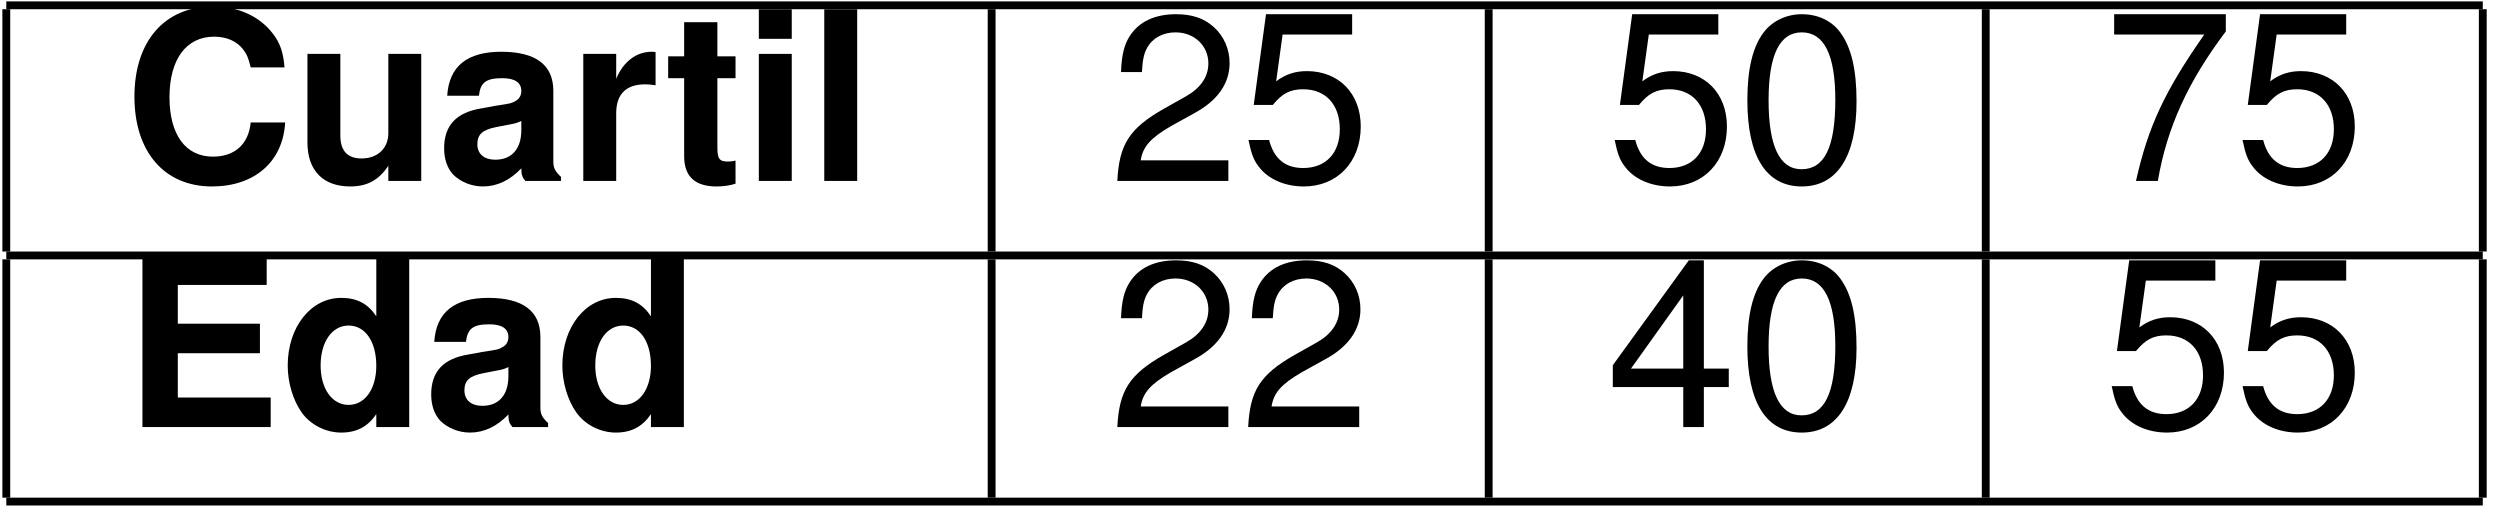 <?xml version="1.0" encoding="UTF-8"?>
<svg xmlns="http://www.w3.org/2000/svg" xmlns:xlink="http://www.w3.org/1999/xlink" width="127pt" height="26pt" viewBox="0 0 127 26" version="1.1">
<defs>
<g>
<symbol overflow="visible" id="glyph0-0">
<path style="stroke:none;" d=""/>
</symbol>
<symbol overflow="visible" id="glyph0-1">
<path style="stroke:none;" d="M 8.156 -5.766 C 8.094 -6.516 7.938 -7 7.562 -7.484 C 6.891 -8.359 5.828 -8.859 4.516 -8.859 C 2.062 -8.859 0.531 -7.094 0.531 -4.281 C 0.531 -1.484 2.047 0.281 4.469 0.281 C 6.641 0.281 8.078 -0.984 8.188 -2.969 L 6.438 -2.969 C 6.328 -1.859 5.625 -1.234 4.516 -1.234 C 3.125 -1.234 2.312 -2.359 2.312 -4.25 C 2.312 -6.188 3.172 -7.328 4.578 -7.328 C 5.203 -7.328 5.719 -7.109 6.047 -6.688 C 6.234 -6.453 6.328 -6.234 6.438 -5.766 Z M 8.156 -5.766 "/>
</symbol>
<symbol overflow="visible" id="glyph0-2">
<path style="stroke:none;" d="M 6.469 0 L 6.469 -6.453 L 4.797 -6.453 L 4.797 -2.422 C 4.797 -1.656 4.25 -1.141 3.438 -1.141 C 2.719 -1.141 2.359 -1.531 2.359 -2.312 L 2.359 -6.453 L 0.688 -6.453 L 0.688 -1.953 C 0.688 -0.531 1.484 0.281 2.859 0.281 C 3.734 0.281 4.312 -0.047 4.797 -0.766 L 4.797 0 Z M 6.469 0 "/>
</symbol>
<symbol overflow="visible" id="glyph0-3">
<path style="stroke:none;" d="M 6.266 -0.203 C 5.969 -0.484 5.875 -0.656 5.875 -0.984 L 5.875 -4.578 C 5.875 -5.891 4.984 -6.562 3.234 -6.562 C 1.5 -6.562 0.578 -5.828 0.484 -4.328 L 2.094 -4.328 C 2.172 -5 2.453 -5.219 3.281 -5.219 C 3.922 -5.219 4.25 -5 4.25 -4.562 C 4.25 -4.344 4.141 -4.156 3.953 -4.062 C 3.734 -3.938 3.734 -3.938 2.906 -3.812 L 2.234 -3.688 C 0.953 -3.484 0.328 -2.828 0.328 -1.656 C 0.328 -1.109 0.484 -0.656 0.781 -0.328 C 1.156 0.047 1.719 0.281 2.297 0.281 C 3.016 0.281 3.672 -0.031 4.25 -0.641 C 4.25 -0.312 4.297 -0.188 4.453 0 L 6.266 0 Z M 4.25 -2.594 C 4.25 -1.625 3.766 -1.078 2.922 -1.078 C 2.359 -1.078 2.016 -1.375 2.016 -1.859 C 2.016 -2.359 2.266 -2.594 2.969 -2.734 L 3.531 -2.844 C 3.984 -2.922 4.047 -2.953 4.25 -3.047 Z M 4.25 -2.594 "/>
</symbol>
<symbol overflow="visible" id="glyph0-4">
<path style="stroke:none;" d="M 0.75 -6.453 L 0.75 0 L 2.422 0 L 2.422 -3.438 C 2.422 -4.406 2.922 -4.906 3.891 -4.906 C 4.078 -4.906 4.203 -4.891 4.422 -4.859 L 4.422 -6.547 C 4.328 -6.562 4.266 -6.562 4.219 -6.562 C 3.453 -6.562 2.781 -6.062 2.422 -5.188 L 2.422 -6.453 Z M 0.75 -6.453 "/>
</symbol>
<symbol overflow="visible" id="glyph0-5">
<path style="stroke:none;" d="M 3.594 -6.328 L 2.672 -6.328 L 2.672 -8.062 L 0.984 -8.062 L 0.984 -6.328 L 0.172 -6.328 L 0.172 -5.219 L 0.984 -5.219 L 0.984 -1.25 C 0.984 -0.234 1.531 0.281 2.625 0.281 C 3 0.281 3.297 0.234 3.594 0.141 L 3.594 -1.031 C 3.438 -1 3.328 -0.984 3.219 -0.984 C 2.766 -0.984 2.672 -1.125 2.672 -1.703 L 2.672 -5.219 L 3.594 -5.219 Z M 3.594 -6.328 "/>
</symbol>
<symbol overflow="visible" id="glyph0-6">
<path style="stroke:none;" d="M 2.469 -6.453 L 0.797 -6.453 L 0.797 0 L 2.469 0 Z M 2.469 -8.719 L 0.797 -8.719 L 0.797 -7.219 L 2.469 -7.219 Z M 2.469 -8.719 "/>
</symbol>
<symbol overflow="visible" id="glyph0-7">
<path style="stroke:none;" d="M 2.469 -8.719 L 0.797 -8.719 L 0.797 0 L 2.469 0 Z M 2.469 -8.719 "/>
</symbol>
<symbol overflow="visible" id="glyph0-8">
<path style="stroke:none;" d="M 2.734 -3.75 L 6.906 -3.75 L 6.906 -5.25 L 2.734 -5.25 L 2.734 -7.219 L 7.25 -7.219 L 7.25 -8.719 L 0.938 -8.719 L 0.938 0 L 7.453 0 L 7.453 -1.5 L 2.734 -1.5 Z M 2.734 -3.75 "/>
</symbol>
<symbol overflow="visible" id="glyph0-9">
<path style="stroke:none;" d="M 4.844 0 L 6.516 0 L 6.516 -8.719 L 4.844 -8.719 L 4.844 -5.625 C 4.422 -6.266 3.859 -6.562 3.062 -6.562 C 1.516 -6.562 0.344 -5.078 0.344 -3.125 C 0.344 -2.266 0.609 -1.375 1.047 -0.75 C 1.484 -0.125 2.266 0.281 3.062 0.281 C 3.859 0.281 4.422 -0.031 4.844 -0.656 Z M 3.438 -5.156 C 4.281 -5.156 4.844 -4.344 4.844 -3.109 C 4.844 -1.938 4.266 -1.125 3.438 -1.125 C 2.594 -1.125 2.016 -1.953 2.016 -3.125 C 2.016 -4.328 2.594 -5.156 3.438 -5.156 Z M 3.438 -5.156 "/>
</symbol>
<symbol overflow="visible" id="glyph1-0">
<path style="stroke:none;" d=""/>
</symbol>
<symbol overflow="visible" id="glyph1-1">
<path style="stroke:none;" d="M 6.047 -1.047 L 1.594 -1.047 C 1.703 -1.734 2.078 -2.172 3.125 -2.781 L 4.312 -3.438 C 5.5 -4.078 6.109 -4.953 6.109 -5.984 C 6.109 -6.688 5.828 -7.344 5.312 -7.812 C 4.812 -8.266 4.203 -8.469 3.391 -8.469 C 2.312 -8.469 1.516 -8.094 1.047 -7.375 C 0.75 -6.922 0.625 -6.391 0.594 -5.531 L 1.656 -5.531 C 1.688 -6.109 1.75 -6.453 1.906 -6.734 C 2.172 -7.25 2.719 -7.547 3.359 -7.547 C 4.312 -7.547 5.031 -6.875 5.031 -5.969 C 5.031 -5.297 4.641 -4.719 3.891 -4.297 L 2.781 -3.672 C 1.016 -2.672 0.5 -1.859 0.406 0 L 6.047 0 Z M 6.047 -1.047 "/>
</symbol>
<symbol overflow="visible" id="glyph1-2">
<path style="stroke:none;" d="M 5.688 -8.469 L 1.312 -8.469 L 0.688 -3.859 L 1.656 -3.859 C 2.141 -4.453 2.547 -4.656 3.203 -4.656 C 4.344 -4.656 5.062 -3.875 5.062 -2.625 C 5.062 -1.406 4.344 -0.656 3.203 -0.656 C 2.281 -0.656 1.719 -1.125 1.469 -2.078 L 0.422 -2.078 C 0.562 -1.391 0.688 -1.047 0.938 -0.734 C 1.406 -0.094 2.266 0.281 3.234 0.281 C 4.938 0.281 6.125 -0.969 6.125 -2.766 C 6.125 -4.438 5.016 -5.578 3.391 -5.578 C 2.797 -5.578 2.312 -5.422 1.828 -5.062 L 2.156 -7.438 L 5.688 -7.438 Z M 5.688 -8.469 "/>
</symbol>
<symbol overflow="visible" id="glyph1-3">
<path style="stroke:none;" d="M 3.281 -8.469 C 2.5 -8.469 1.781 -8.125 1.344 -7.547 C 0.781 -6.797 0.516 -5.672 0.516 -4.094 C 0.516 -1.25 1.469 0.281 3.281 0.281 C 5.078 0.281 6.062 -1.25 6.062 -4.031 C 6.062 -5.672 5.797 -6.781 5.234 -7.547 C 4.797 -8.141 4.094 -8.469 3.281 -8.469 Z M 3.281 -7.547 C 4.422 -7.547 4.984 -6.391 4.984 -4.125 C 4.984 -1.719 4.438 -0.594 3.266 -0.594 C 2.156 -0.594 1.594 -1.766 1.594 -4.094 C 1.594 -6.406 2.156 -7.547 3.281 -7.547 Z M 3.281 -7.547 "/>
</symbol>
<symbol overflow="visible" id="glyph1-4">
<path style="stroke:none;" d="M 6.219 -8.469 L 0.547 -8.469 L 0.547 -7.438 L 5.125 -7.438 C 3.109 -4.547 2.281 -2.781 1.656 0 L 2.766 0 C 3.234 -2.719 4.297 -5.047 6.219 -7.594 Z M 6.219 -8.469 "/>
</symbol>
<symbol overflow="visible" id="glyph1-5">
<path style="stroke:none;" d="M 3.906 -2.031 L 3.906 0 L 4.953 0 L 4.953 -2.031 L 6.219 -2.031 L 6.219 -2.969 L 4.953 -2.969 L 4.953 -8.469 L 4.188 -8.469 L 0.328 -3.141 L 0.328 -2.031 Z M 3.906 -2.969 L 1.25 -2.969 L 3.906 -6.688 Z M 3.906 -2.969 "/>
</symbol>
</g>
</defs>
<g id="surface1">
<path style="fill:none;stroke-width:0.398;stroke-linecap:butt;stroke-linejoin:miter;stroke:rgb(0%,0%,0%);stroke-opacity:1;stroke-miterlimit:10;" d="M -0.001 0.001 L 125.804 0.001 " transform="matrix(1,0,0,-1,0.321,0.271)"/>
<path style="fill:none;stroke-width:0.398;stroke-linecap:butt;stroke-linejoin:miter;stroke:rgb(0%,0%,0%);stroke-opacity:1;stroke-miterlimit:10;" d="M -0.001 0.001 L -0.001 12.309 " transform="matrix(1,0,0,-1,0.321,12.778)"/>
<g style="fill:rgb(0%,0%,0%);fill-opacity:1;">
  <use xlink:href="#glyph0-1" x="6.298" y="9.191"/>
  <use xlink:href="#glyph0-2" x="14.93" y="9.191"/>
  <use xlink:href="#glyph0-3" x="22.234" y="9.191"/>
  <use xlink:href="#glyph0-4" x="28.881" y="9.191"/>
</g>
<g style="fill:rgb(0%,0%,0%);fill-opacity:1;">
  <use xlink:href="#glyph0-5" x="33.771" y="9.191"/>
  <use xlink:href="#glyph0-6" x="37.752" y="9.191"/>
  <use xlink:href="#glyph0-7" x="41.076" y="9.191"/>
</g>
<path style="fill:none;stroke-width:0.398;stroke-linecap:butt;stroke-linejoin:miter;stroke:rgb(0%,0%,0%);stroke-opacity:1;stroke-miterlimit:10;" d="M -0.001 0.001 L -0.001 12.309 " transform="matrix(1,0,0,-1,50.376,12.778)"/>
<g style="fill:rgb(0%,0%,0%);fill-opacity:1;">
  <use xlink:href="#glyph1-1" x="56.354" y="9.191"/>
  <use xlink:href="#glyph1-2" x="63.001" y="9.191"/>
</g>
<path style="fill:none;stroke-width:0.398;stroke-linecap:butt;stroke-linejoin:miter;stroke:rgb(0%,0%,0%);stroke-opacity:1;stroke-miterlimit:10;" d="M 0 0.001 L 0 12.309 " transform="matrix(1,0,0,-1,75.625,12.778)"/>
<g style="fill:rgb(0%,0%,0%);fill-opacity:1;">
  <use xlink:href="#glyph1-2" x="81.603" y="9.191"/>
  <use xlink:href="#glyph1-3" x="88.25" y="9.191"/>
</g>
<path style="fill:none;stroke-width:0.398;stroke-linecap:butt;stroke-linejoin:miter;stroke:rgb(0%,0%,0%);stroke-opacity:1;stroke-miterlimit:10;" d="M 0 0.001 L 0 12.309 " transform="matrix(1,0,0,-1,100.875,12.778)"/>
<g style="fill:rgb(0%,0%,0%);fill-opacity:1;">
  <use xlink:href="#glyph1-4" x="106.852" y="9.191"/>
  <use xlink:href="#glyph1-2" x="113.499" y="9.191"/>
</g>
<path style="fill:none;stroke-width:0.398;stroke-linecap:butt;stroke-linejoin:miter;stroke:rgb(0%,0%,0%);stroke-opacity:1;stroke-miterlimit:10;" d="M 0.001 0.001 L 0.001 12.309 " transform="matrix(1,0,0,-1,126.124,12.778)"/>
<path style="fill:none;stroke-width:0.398;stroke-linecap:butt;stroke-linejoin:miter;stroke:rgb(0%,0%,0%);stroke-opacity:1;stroke-miterlimit:10;" d="M -0.001 0 L 125.804 0 " transform="matrix(1,0,0,-1,0.321,12.977)"/>
<path style="fill:none;stroke-width:0.398;stroke-linecap:butt;stroke-linejoin:miter;stroke:rgb(0%,0%,0%);stroke-opacity:1;stroke-miterlimit:10;" d="M -0.001 -0 L -0.001 12.105 " transform="matrix(1,0,0,-1,0.321,25.281)"/>
<g style="fill:rgb(0%,0%,0%);fill-opacity:1;">
  <use xlink:href="#glyph0-8" x="6.298" y="21.694"/>
  <use xlink:href="#glyph0-9" x="14.272" y="21.694"/>
  <use xlink:href="#glyph0-3" x="21.577" y="21.694"/>
  <use xlink:href="#glyph0-9" x="28.224" y="21.694"/>
</g>
<path style="fill:none;stroke-width:0.398;stroke-linecap:butt;stroke-linejoin:miter;stroke:rgb(0%,0%,0%);stroke-opacity:1;stroke-miterlimit:10;" d="M -0.001 -0 L -0.001 12.105 " transform="matrix(1,0,0,-1,50.376,25.281)"/>
<g style="fill:rgb(0%,0%,0%);fill-opacity:1;">
  <use xlink:href="#glyph1-1" x="56.354" y="21.694"/>
  <use xlink:href="#glyph1-1" x="63.001" y="21.694"/>
</g>
<path style="fill:none;stroke-width:0.398;stroke-linecap:butt;stroke-linejoin:miter;stroke:rgb(0%,0%,0%);stroke-opacity:1;stroke-miterlimit:10;" d="M 0 -0 L 0 12.105 " transform="matrix(1,0,0,-1,75.625,25.281)"/>
<g style="fill:rgb(0%,0%,0%);fill-opacity:1;">
  <use xlink:href="#glyph1-5" x="81.603" y="21.694"/>
  <use xlink:href="#glyph1-3" x="88.25" y="21.694"/>
</g>
<path style="fill:none;stroke-width:0.398;stroke-linecap:butt;stroke-linejoin:miter;stroke:rgb(0%,0%,0%);stroke-opacity:1;stroke-miterlimit:10;" d="M 0 -0 L 0 12.105 " transform="matrix(1,0,0,-1,100.875,25.281)"/>
<g style="fill:rgb(0%,0%,0%);fill-opacity:1;">
  <use xlink:href="#glyph1-2" x="106.852" y="21.694"/>
  <use xlink:href="#glyph1-2" x="113.499" y="21.694"/>
</g>
<path style="fill:none;stroke-width:0.398;stroke-linecap:butt;stroke-linejoin:miter;stroke:rgb(0%,0%,0%);stroke-opacity:1;stroke-miterlimit:10;" d="M 0.001 -0 L 0.001 12.105 " transform="matrix(1,0,0,-1,126.124,25.281)"/>
<path style="fill:none;stroke-width:0.398;stroke-linecap:butt;stroke-linejoin:miter;stroke:rgb(0%,0%,0%);stroke-opacity:1;stroke-miterlimit:10;" d="M -0.001 -0 L 125.804 -0 " transform="matrix(1,0,0,-1,0.321,25.48)"/>
</g>
</svg>
